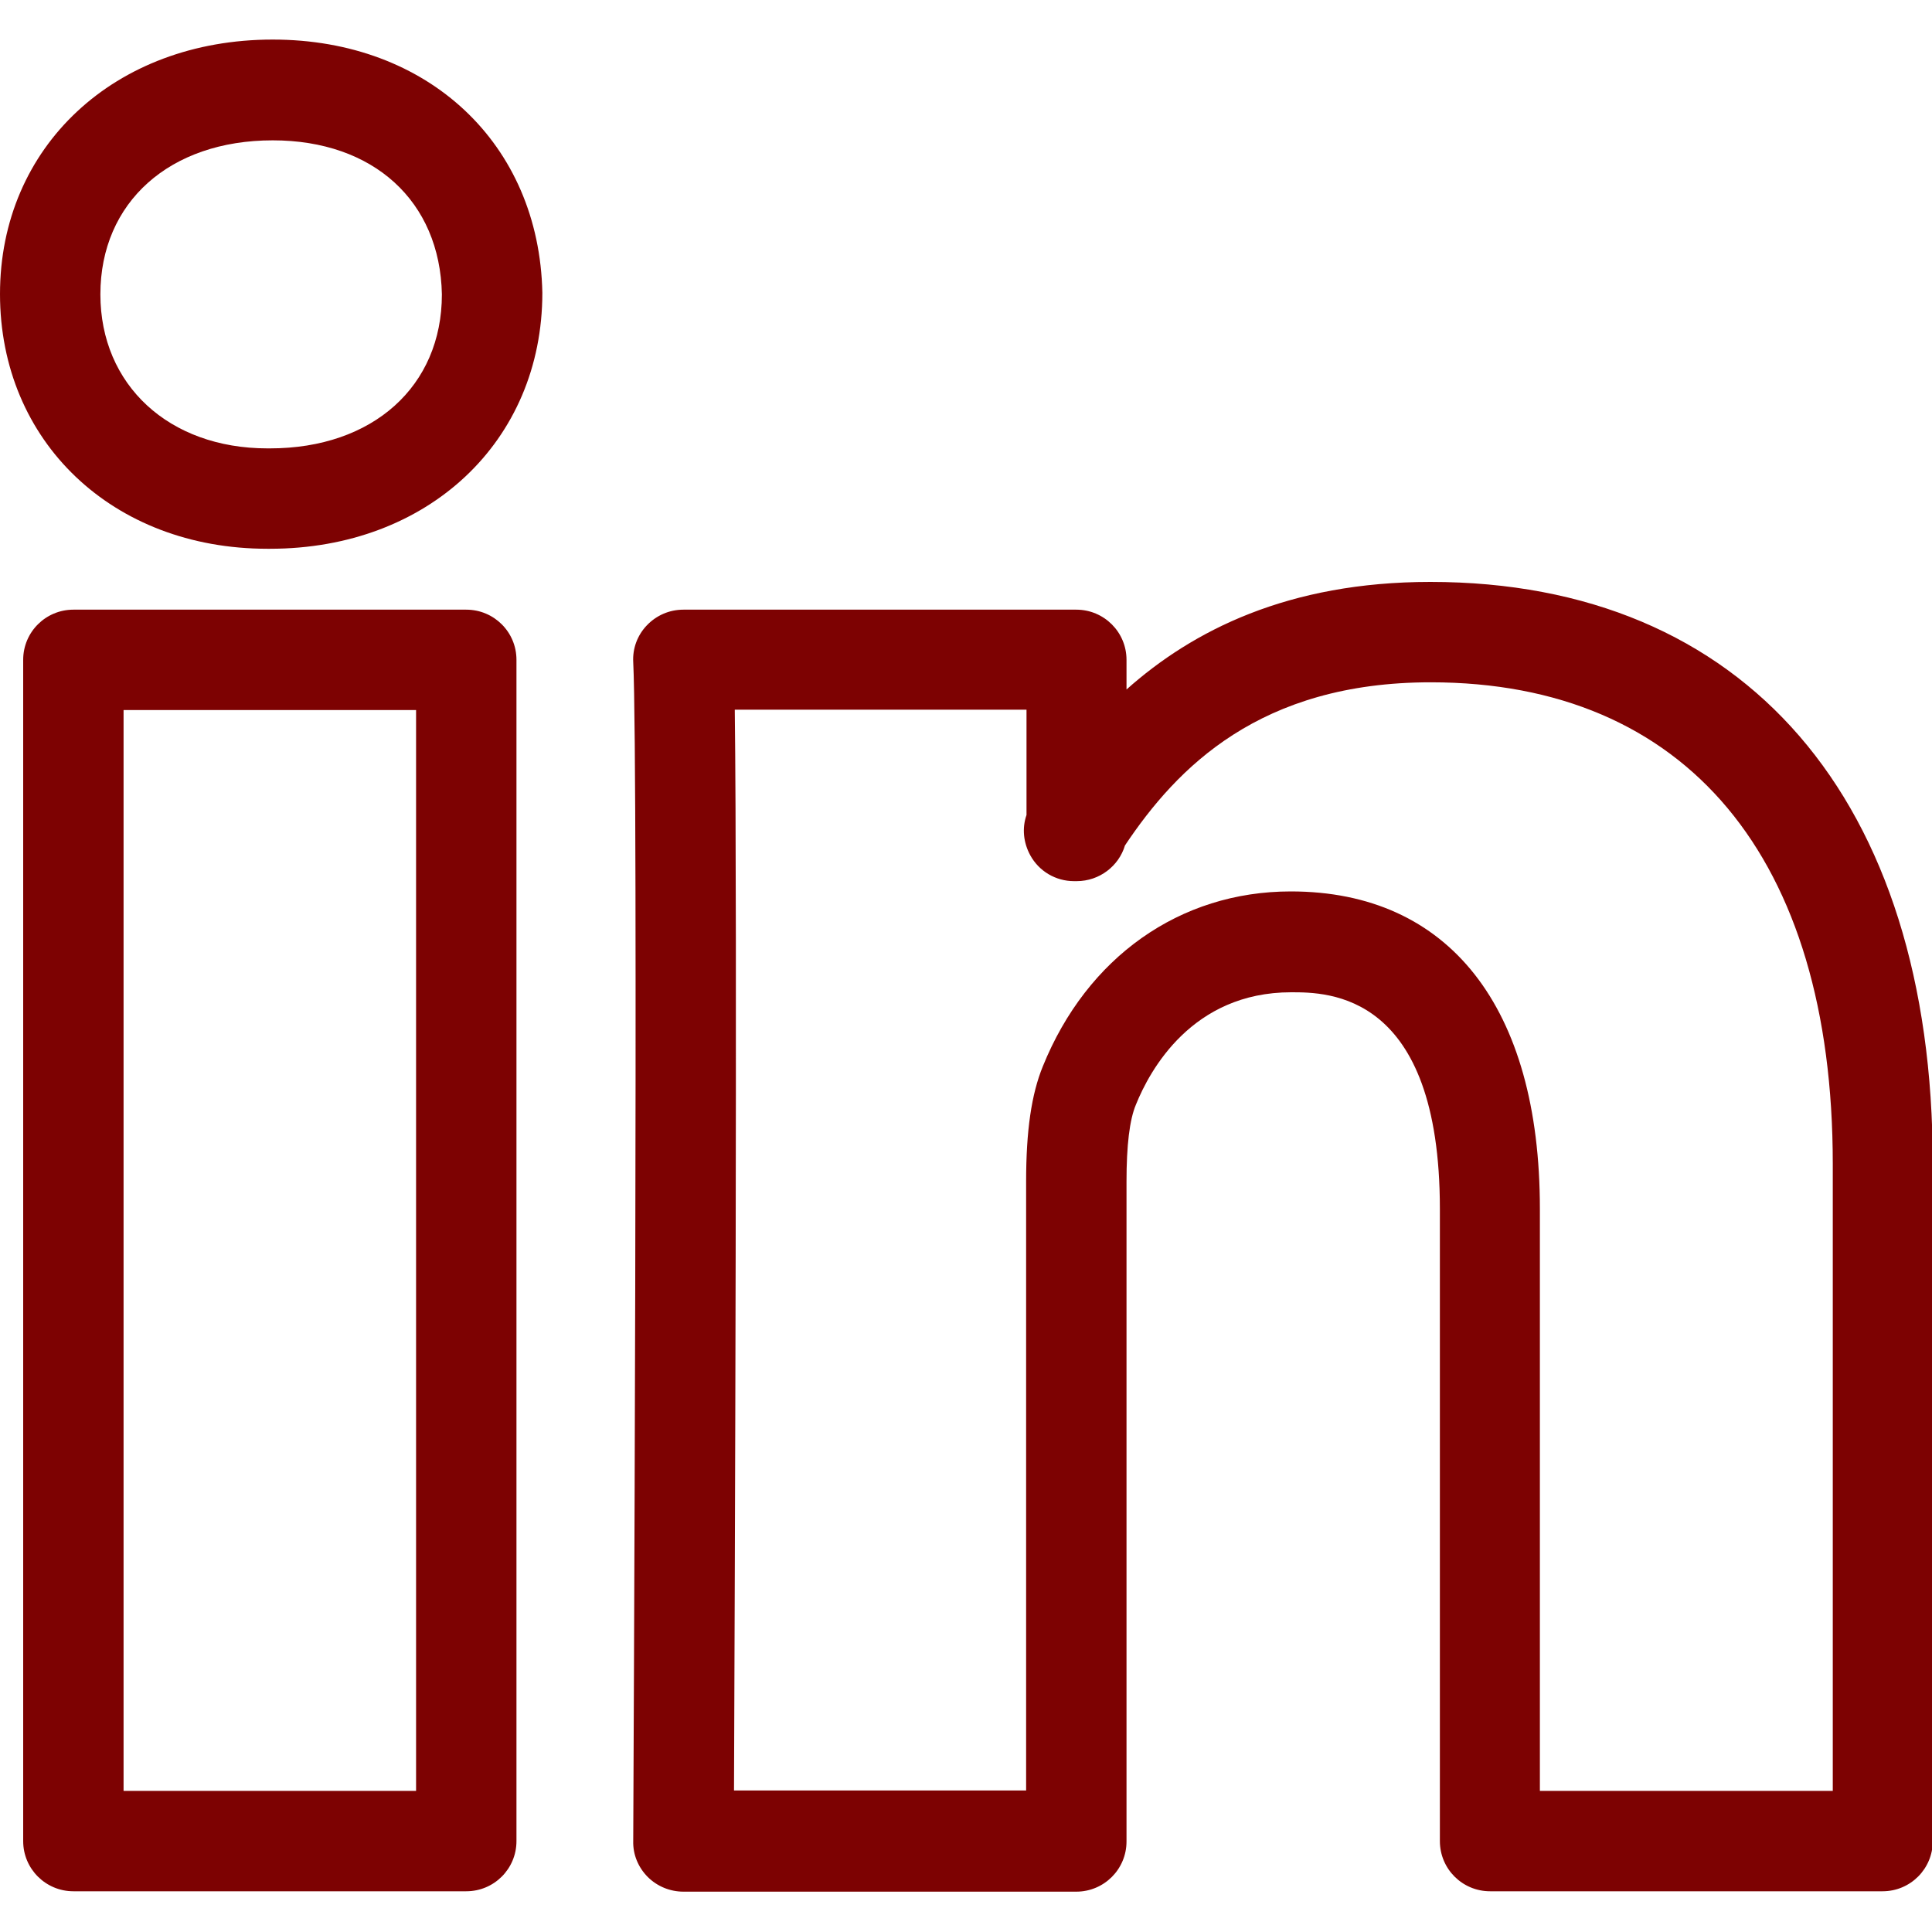 <svg width="25" height="25" viewBox="0 0 25 25" fill="none" xmlns="http://www.w3.org/2000/svg">
<g clip-path="url(#clip0_1_177)">
<path d="M24.36 24.473H19.282C18.922 24.473 18.632 24.183 18.632 23.824V15.645C18.632 12.84 17.185 12.84 16.708 12.84C15.423 12.84 14.877 13.853 14.7 14.291C14.616 14.488 14.577 14.823 14.577 15.29V23.829C14.577 24.188 14.286 24.478 13.927 24.478H8.844C8.671 24.478 8.504 24.41 8.381 24.287C8.258 24.163 8.189 23.996 8.194 23.824C8.194 23.686 8.263 9.971 8.194 8.568C8.184 8.391 8.248 8.219 8.371 8.091C8.494 7.963 8.661 7.889 8.844 7.889H13.927C14.286 7.889 14.577 8.179 14.577 8.538V8.922C15.433 8.159 16.668 7.53 18.509 7.53C22.579 7.53 25.01 10.345 25.01 15.059V23.824C25.01 24.183 24.72 24.473 24.36 24.473ZM19.931 23.174L23.716 23.174V15.059C23.716 11.097 21.821 8.829 18.514 8.829C16.304 8.829 15.231 9.931 14.557 10.94C14.478 11.206 14.227 11.402 13.932 11.402H13.898C13.661 11.402 13.445 11.274 13.332 11.068C13.243 10.905 13.223 10.718 13.283 10.546V9.183H9.508C9.542 11.895 9.508 20.669 9.498 23.169H13.278V15.285C13.278 14.631 13.347 14.159 13.494 13.799C14.065 12.387 15.266 11.535 16.703 11.535C18.75 11.535 19.926 13.031 19.926 15.64V23.174H19.931L19.931 23.174ZM6.033 24.473H0.95C0.591 24.473 0.3 24.183 0.3 23.824V8.538C0.3 8.179 0.591 7.889 0.95 7.889H6.033C6.393 7.889 6.683 8.179 6.683 8.538V23.824C6.683 24.183 6.393 24.473 6.033 24.473V24.473ZM1.599 23.174H5.384V9.188H1.599V23.174L1.599 23.174ZM3.494 7.101L3.46 7.101C1.457 7.101 0 5.713 0 3.804C0 1.9 1.481 0.512 3.529 0.512C5.541 0.512 6.978 1.86 7.018 3.789C7.018 5.713 5.536 7.101 3.494 7.101V7.101ZM3.529 1.816C2.195 1.816 1.299 2.618 1.299 3.809C1.299 4.98 2.185 5.802 3.46 5.802H3.494C4.823 5.802 5.718 5 5.718 3.809C5.694 2.603 4.833 1.816 3.529 1.816Z" fill="#7D0202"/>
</g>
<defs>
<clipPath id="clip0_1_177">
<rect width="25" height="25" fill="white"/>
</clipPath>
</defs>
</svg>
